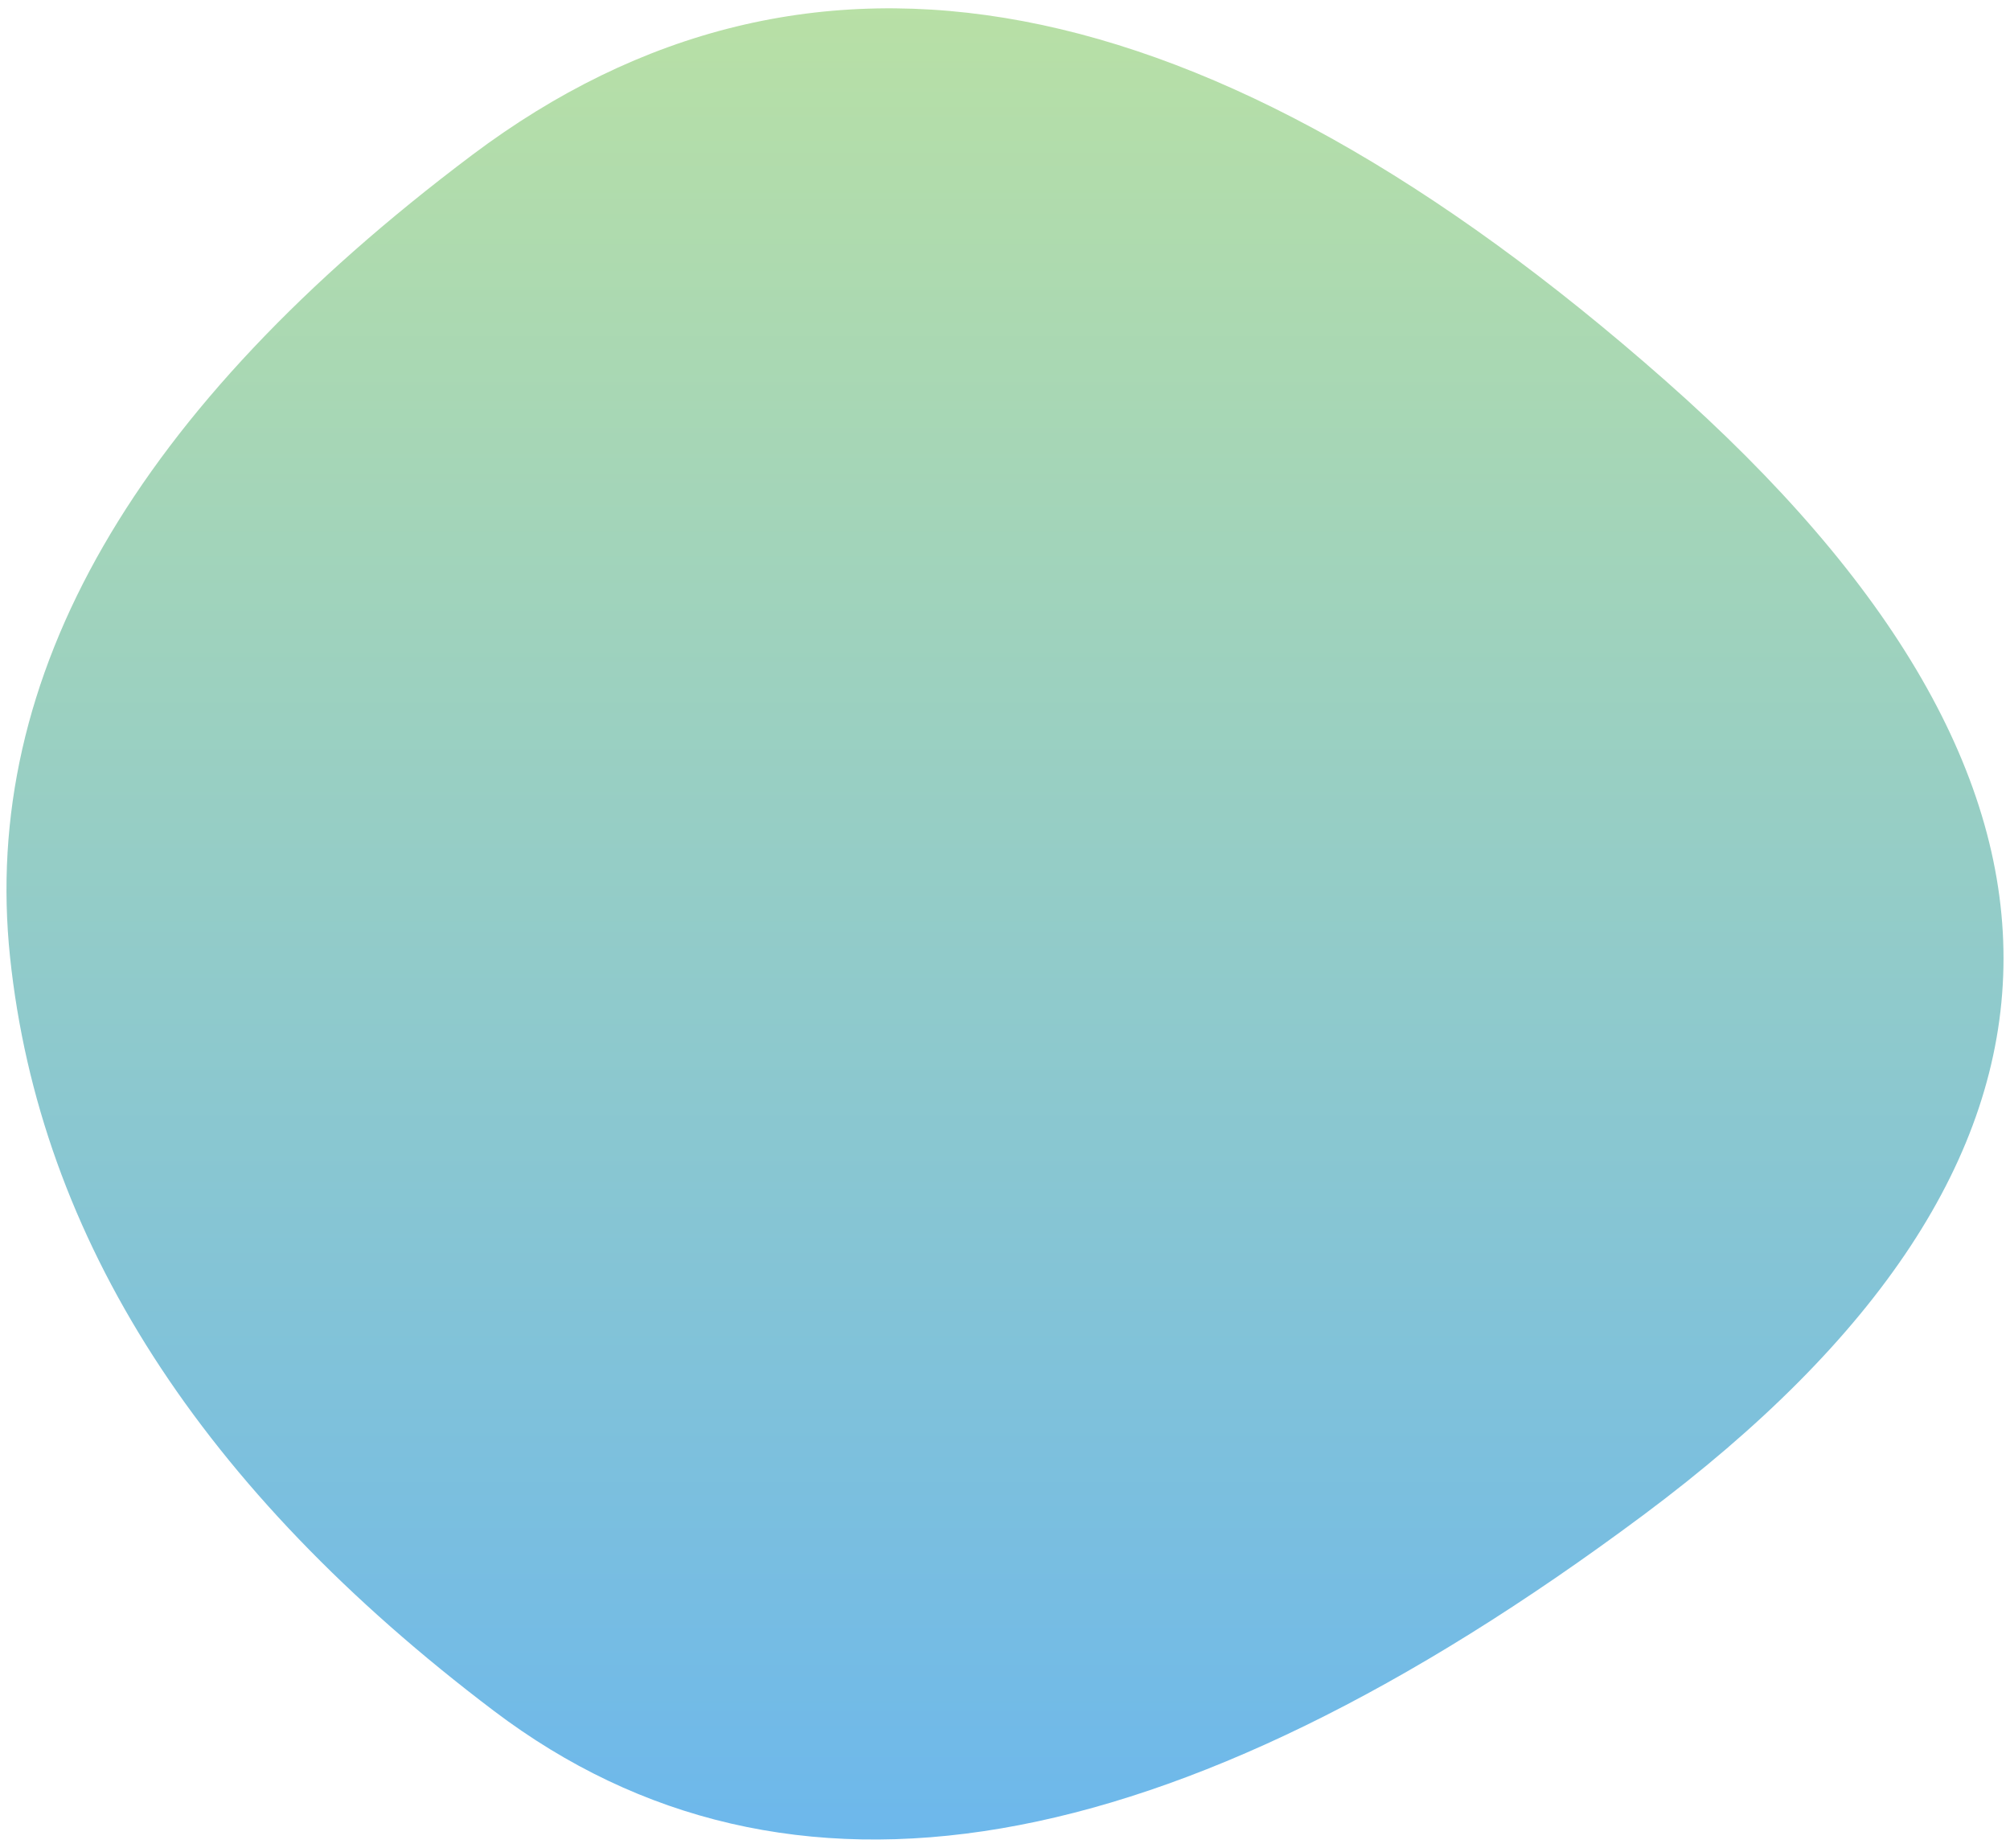 <svg viewBox="264 125 272 250" preserveAspectRatio="none" xmlns="http://www.w3.org/2000/svg" xmlns:xlink="http://www.w3.org/1999/xlink" id="blobSvg"><g transform="translate(93.361, 8.493)"><defs><linearGradient id="gradient" x1="0%" y1="0%" x2="0%" y2="100%"><stop offset="0%" style="stop-color: rgb(194, 229, 156);"></stop><stop offset="100%" style="stop-color: rgb(100, 179, 244);"></stop></linearGradient></defs><path class="blob" d="M393,321.5Q297,393,237.5,348Q178,303,172,246Q166,189,234.5,137.5Q303,86,396,168Q489,250,393,321.5Z" fill="url(#gradient)"></path></g></svg>